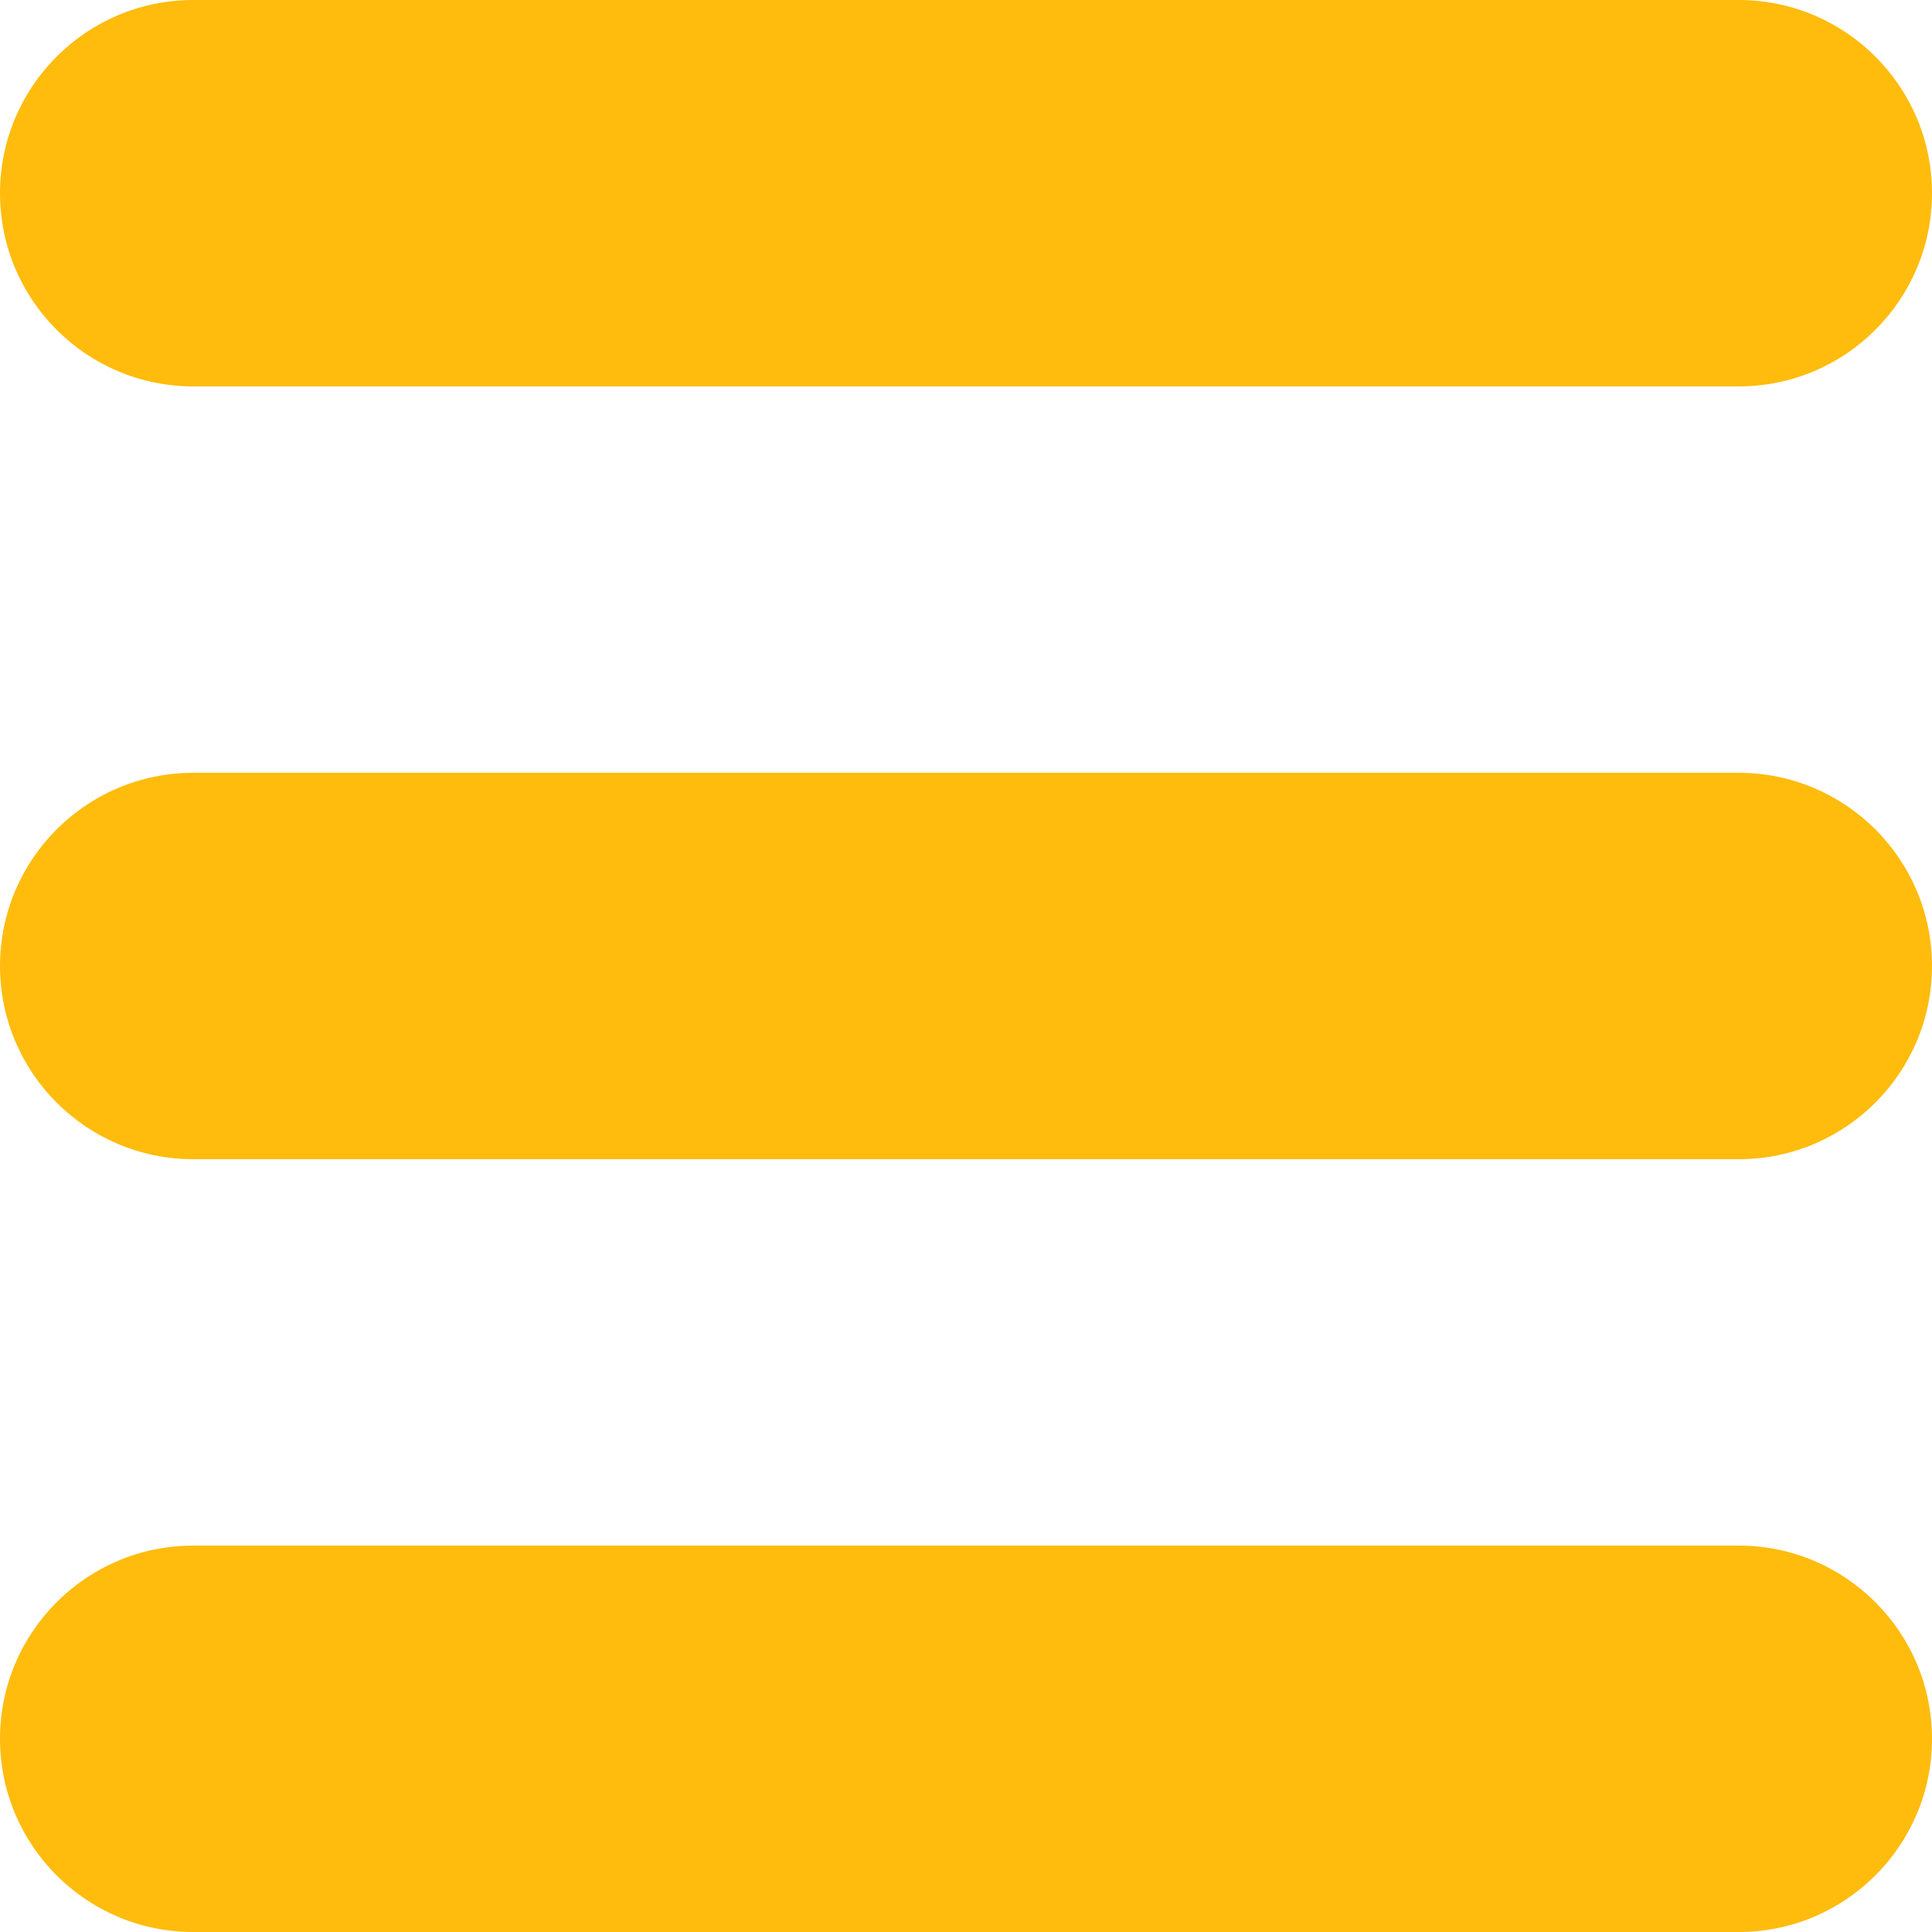 <svg width="10" height="10" viewBox="0 0 10 10" fill="none" xmlns="http://www.w3.org/2000/svg">
    <path fill-rule="evenodd" clip-rule="evenodd" d="M0 1C0 0.448 0.448 0 1 0H9C9.552 0 10 0.448 10 1C10 1.552 9.552 2 9 2H1C0.448 2 0 1.552 0 1Z" fill="#FFBC0D"/>
    <path fill-rule="evenodd" clip-rule="evenodd" d="M0 5C0 4.448 0.448 4 1 4H9C9.552 4 10 4.448 10 5C10 5.552 9.552 6 9 6H1C0.448 6 0 5.552 0 5Z" fill="#FFBC0D"/>
    <path fill-rule="evenodd" clip-rule="evenodd" d="M0 9C0 8.448 0.448 8 1 8H9C9.552 8 10 8.448 10 9C10 9.552 9.552 10 9 10H1C0.448 10 0 9.552 0 9Z" fill="#FFBC0D"/>
</svg>

